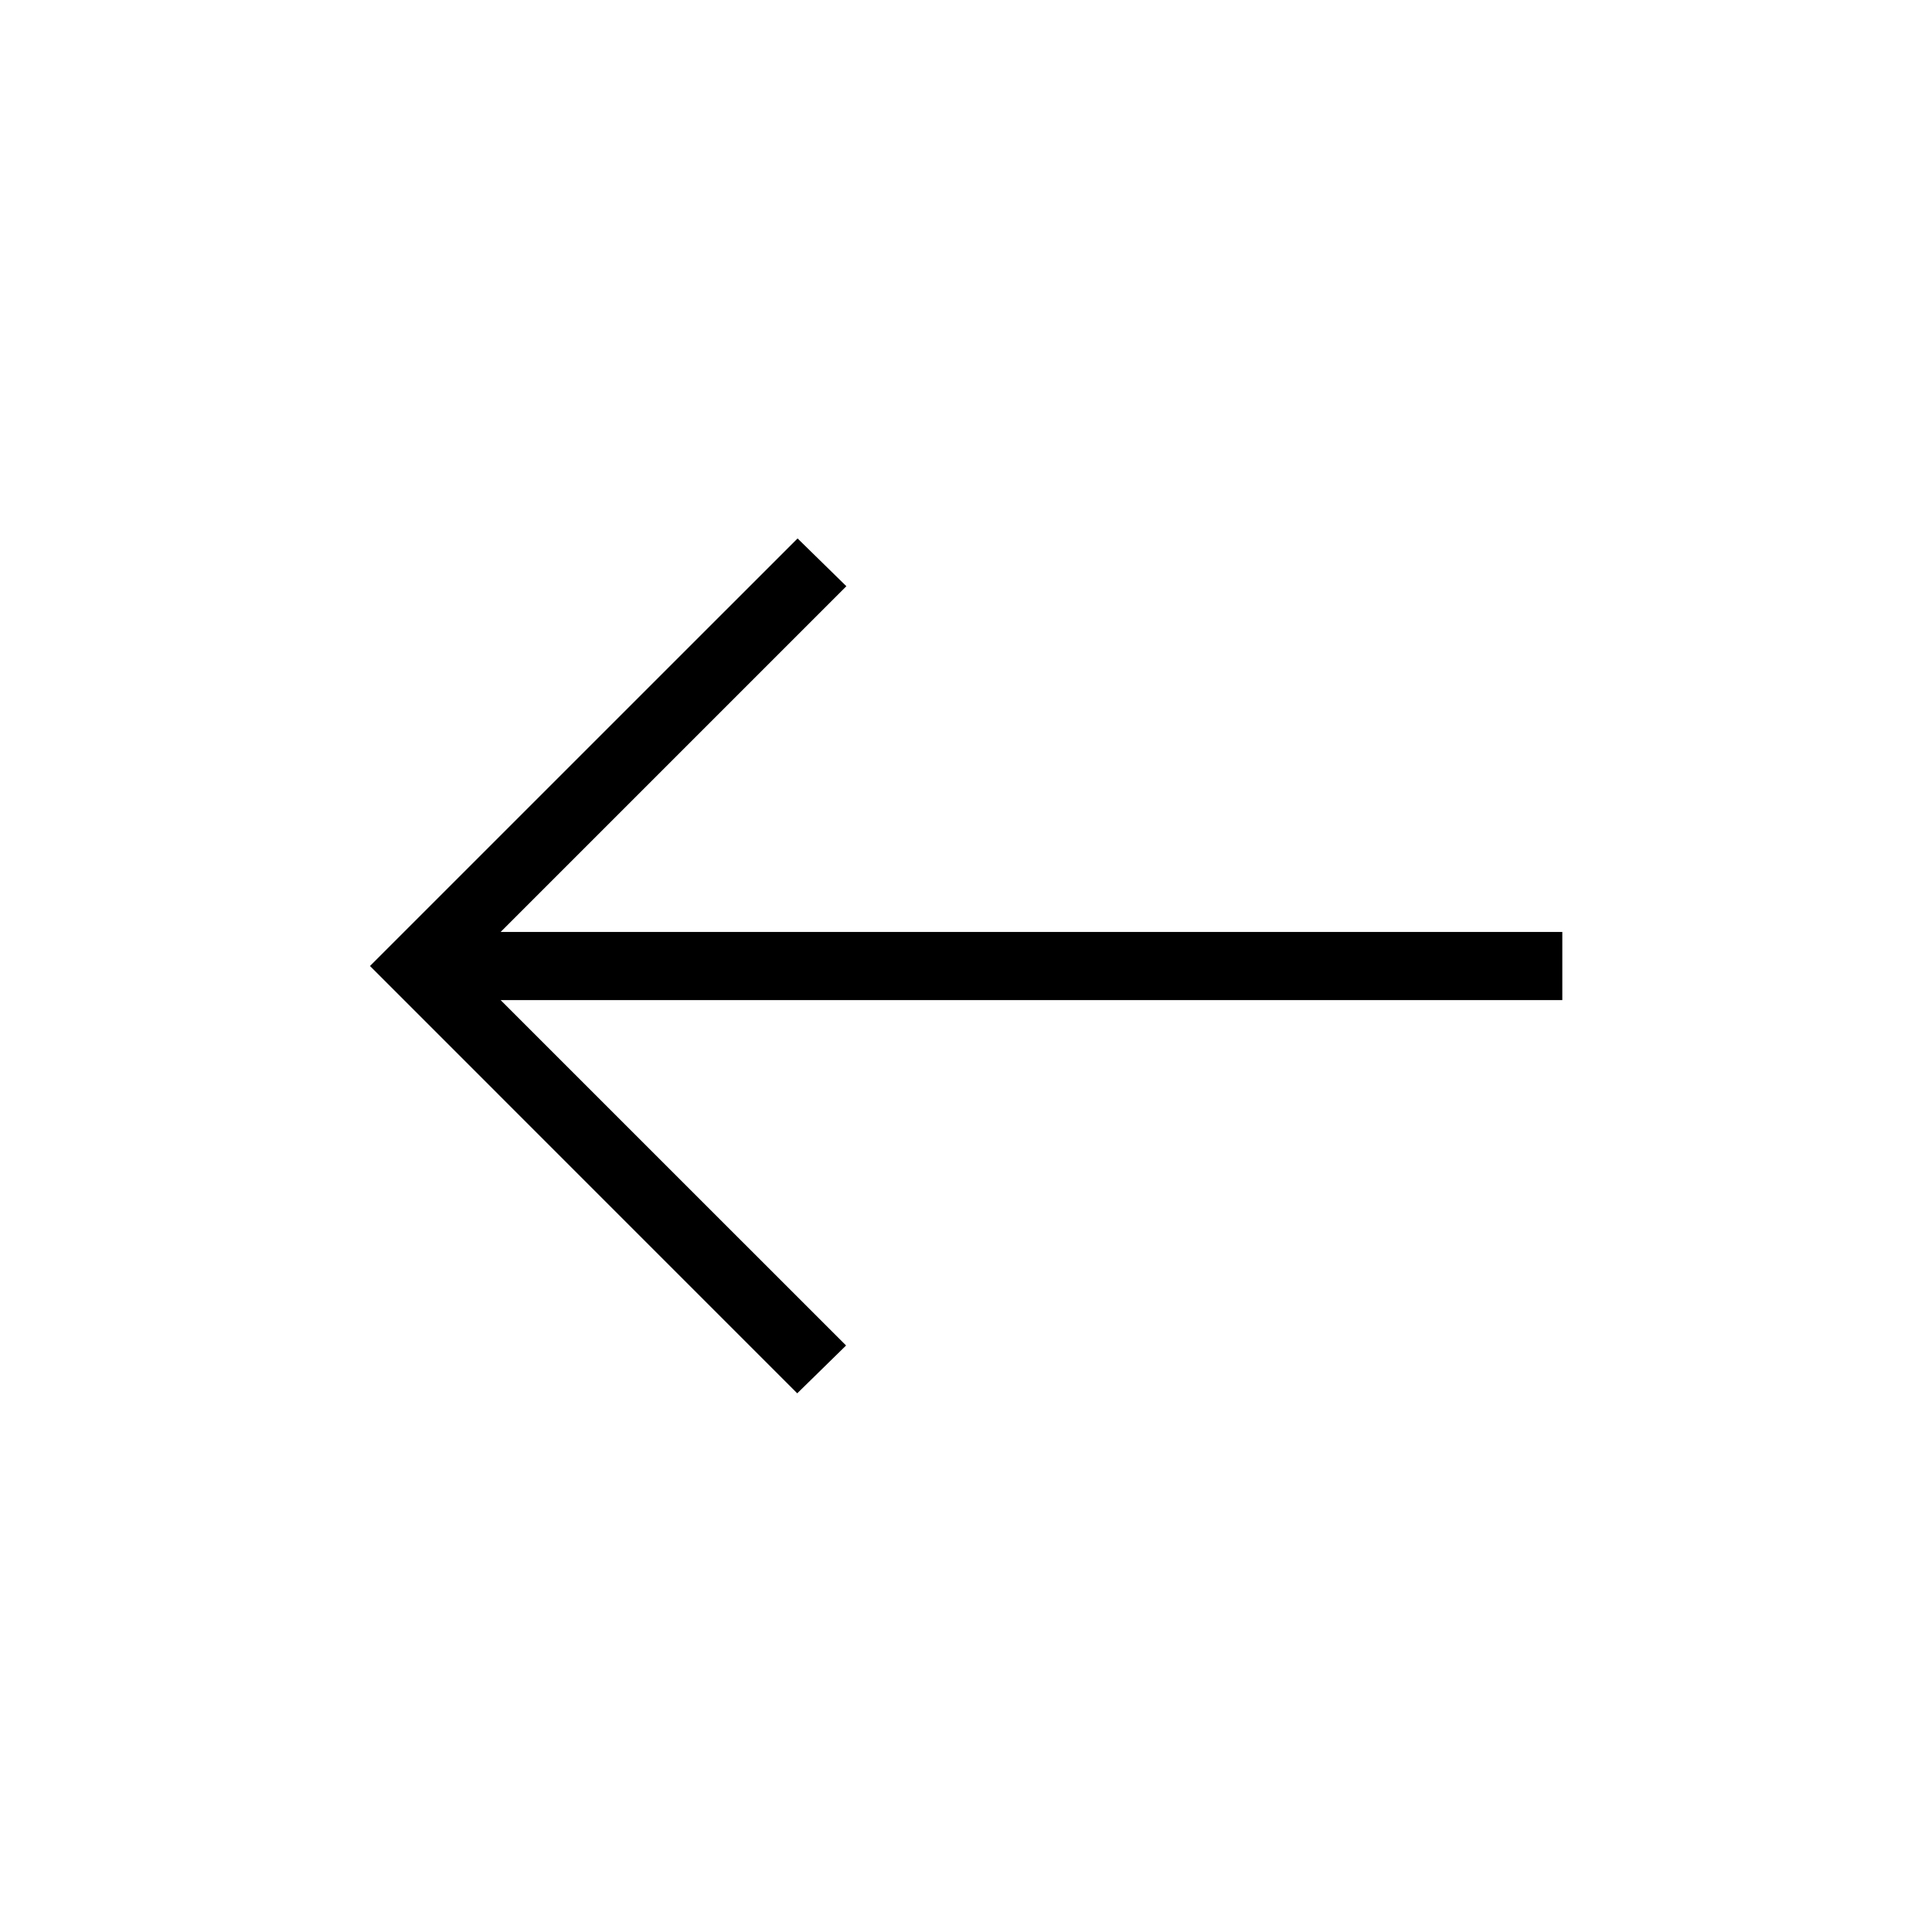 <svg width="40" height="40" viewBox="0 0 40 40" fill="none" xmlns="http://www.w3.org/2000/svg">
<path d="M16.506 28.847L7.66 20L16.513 11.148L17.523 12.137L10.365 19.295H32.346V20.706H10.365L17.517 27.857L16.506 28.847Z" fill="black"/>
</svg>
